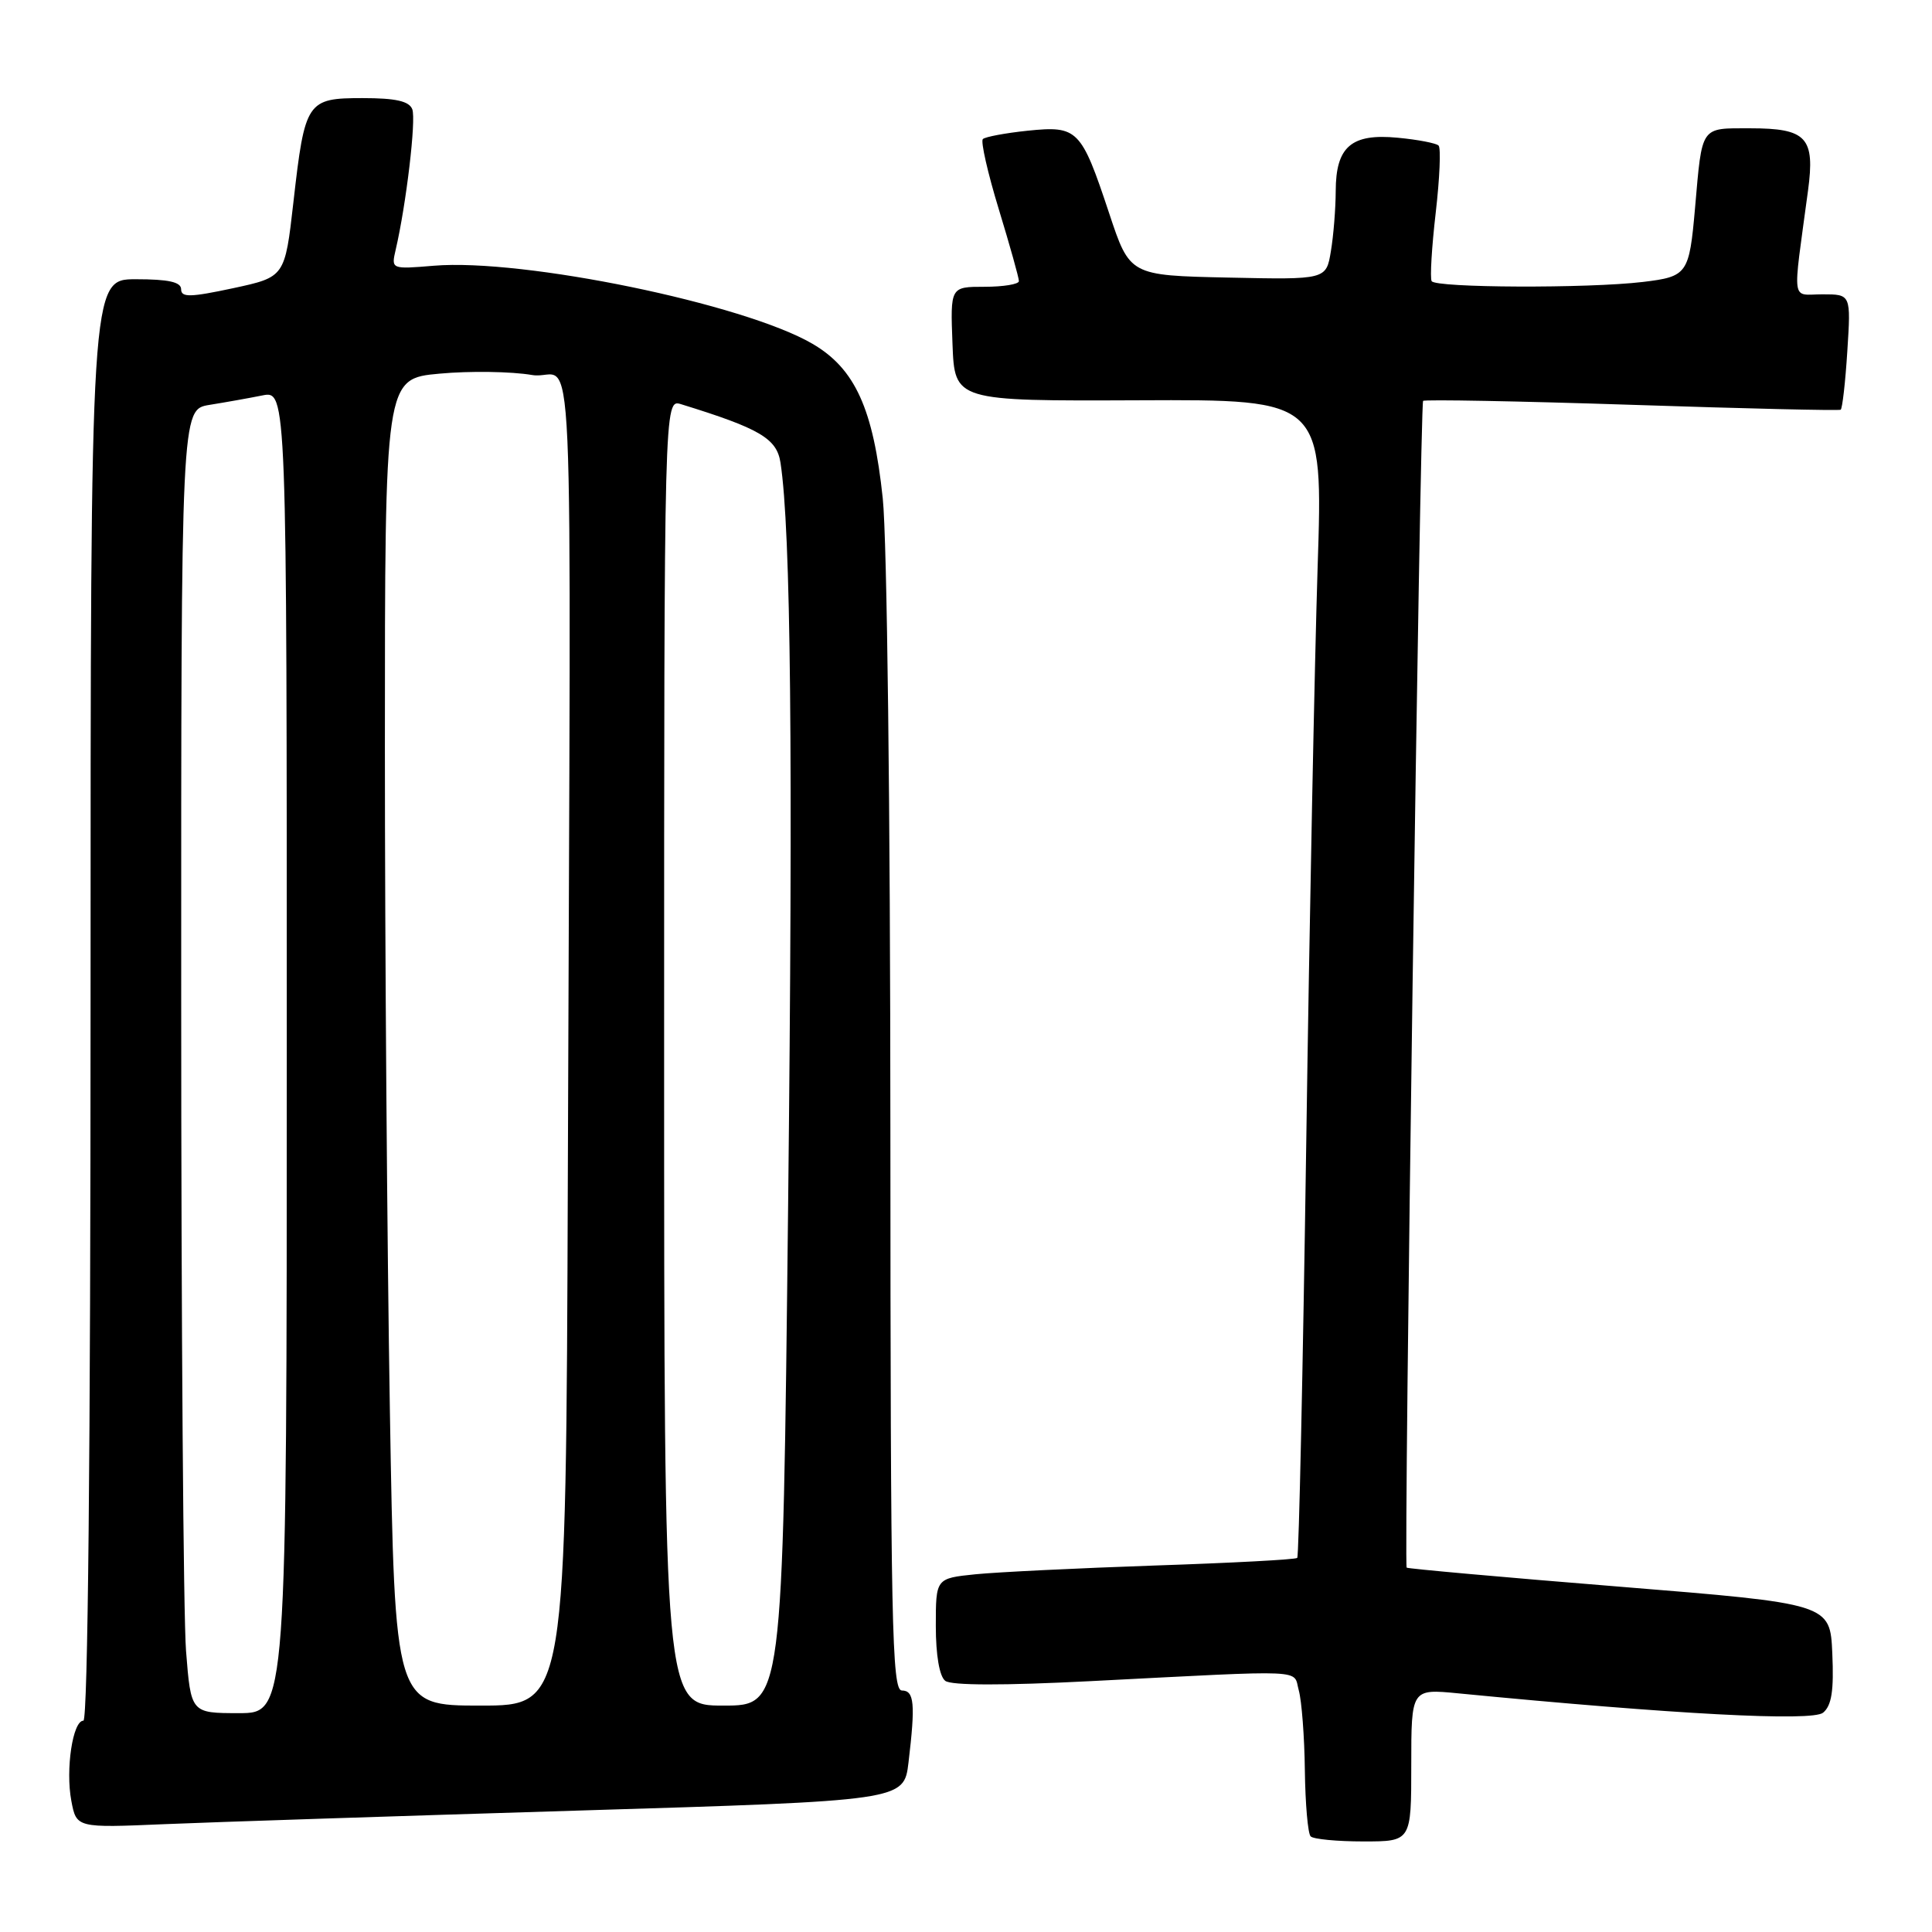 <?xml version="1.0" encoding="UTF-8" standalone="no"?>
<!DOCTYPE svg PUBLIC "-//W3C//DTD SVG 1.1//EN" "http://www.w3.org/Graphics/SVG/1.1/DTD/svg11.dtd" >
<svg xmlns="http://www.w3.org/2000/svg" xmlns:xlink="http://www.w3.org/1999/xlink" version="1.1" viewBox="0 0 256 256">
 <g >
 <path fill="currentColor"
d=" M 187.00 233.88 C 187.00 223.77 187.00 223.77 193.25 224.38 C 221.84 227.16 240.14 228.13 241.57 226.94 C 242.70 226.00 243.01 224.03 242.79 219.09 C 242.50 212.50 242.50 212.50 214.57 210.24 C 199.21 209.00 186.53 207.86 186.39 207.72 C 185.99 207.33 188.16 53.55 188.57 53.12 C 188.76 52.92 201.20 53.15 216.21 53.64 C 231.22 54.14 243.68 54.43 243.90 54.29 C 244.12 54.15 244.52 50.65 244.78 46.52 C 245.26 39.00 245.26 39.00 241.50 39.00 C 237.28 39.00 237.51 40.60 239.57 25.27 C 240.52 18.21 239.40 17.00 231.90 17.00 C 225.26 17.00 225.56 16.57 224.60 27.58 C 223.83 36.32 223.60 36.65 217.69 37.36 C 210.41 38.23 190.20 38.15 189.70 37.25 C 189.47 36.84 189.71 32.76 190.24 28.19 C 190.77 23.61 190.94 19.61 190.62 19.29 C 190.30 18.97 187.87 18.50 185.20 18.25 C 179.06 17.66 177.00 19.43 176.99 25.32 C 176.98 27.62 176.70 31.20 176.35 33.28 C 175.73 37.06 175.73 37.06 162.72 36.78 C 149.70 36.50 149.70 36.50 146.96 28.23 C 143.26 17.10 142.81 16.64 136.17 17.32 C 133.21 17.63 130.54 18.13 130.23 18.43 C 129.93 18.74 130.88 22.93 132.35 27.74 C 133.82 32.56 135.02 36.84 135.01 37.25 C 135.01 37.66 132.96 38.00 130.46 38.00 C 125.92 38.00 125.92 38.00 126.21 45.57 C 126.50 53.14 126.50 53.14 150.91 53.04 C 175.32 52.93 175.32 52.93 174.59 75.22 C 174.20 87.47 173.51 121.92 173.08 151.77 C 172.64 181.62 172.11 206.22 171.89 206.43 C 171.68 206.65 163.18 207.10 153.00 207.44 C 142.82 207.79 132.14 208.31 129.25 208.60 C 124.00 209.14 124.00 209.14 124.00 215.45 C 124.00 219.31 124.48 222.13 125.25 222.72 C 126.05 223.34 133.00 223.35 144.50 222.76 C 173.82 221.26 171.30 221.15 172.10 224.00 C 172.48 225.38 172.85 230.14 172.90 234.58 C 172.96 239.03 173.30 242.97 173.67 243.33 C 174.03 243.70 177.18 244.00 180.67 244.00 C 187.00 244.00 187.00 244.00 187.00 233.88 Z  M 76.63 239.91 C 119.77 238.60 119.77 238.60 120.38 233.55 C 121.31 225.75 121.15 224.00 119.50 224.00 C 118.18 224.00 118.00 215.08 117.98 149.75 C 117.97 107.56 117.54 71.41 116.97 66.04 C 115.72 54.16 113.30 48.84 107.65 45.55 C 98.56 40.25 69.35 34.23 57.50 35.21 C 51.83 35.68 51.83 35.68 52.43 33.09 C 53.82 27.13 55.16 15.85 54.63 14.48 C 54.22 13.40 52.43 13.00 48.07 13.00 C 40.66 13.00 40.40 13.38 38.88 26.78 C 37.75 36.71 37.75 36.71 30.88 38.19 C 25.22 39.40 24.00 39.43 24.00 38.33 C 24.00 37.37 22.33 37.00 18.00 37.00 C 12.00 37.00 12.00 37.00 12.00 132.50 C 12.00 192.48 11.64 228.00 11.05 228.00 C 9.64 228.00 8.67 234.45 9.45 238.61 C 10.13 242.21 10.13 242.21 21.82 241.71 C 28.24 241.44 52.91 240.63 76.63 239.91 Z  M 24.65 218.75 C 24.30 214.21 24.01 175.35 24.01 132.38 C 24.00 54.26 24.00 54.26 27.75 53.65 C 29.81 53.32 32.96 52.76 34.75 52.40 C 38.00 51.75 38.00 51.75 38.00 139.38 C 38.00 227.00 38.00 227.00 31.65 227.00 C 25.30 227.00 25.30 227.00 24.65 218.75 Z  M 51.66 186.84 C 51.30 165.30 51.00 125.73 51.00 98.92 C 51.00 50.17 51.00 50.17 58.25 49.51 C 62.24 49.14 67.75 49.22 70.50 49.69 C 76.27 50.68 75.64 36.50 75.24 156.00 C 75.00 226.00 75.00 226.00 63.66 226.00 C 52.32 226.00 52.32 226.00 51.66 186.84 Z  M 88.00 139.43 C 88.00 52.87 88.00 52.87 90.25 53.56 C 100.68 56.78 102.93 58.10 103.42 61.31 C 104.79 70.27 105.09 99.78 104.43 159.73 C 103.70 226.00 103.70 226.00 95.85 226.00 C 88.00 226.00 88.00 226.00 88.00 139.43 Z "/>
</g>
</svg>